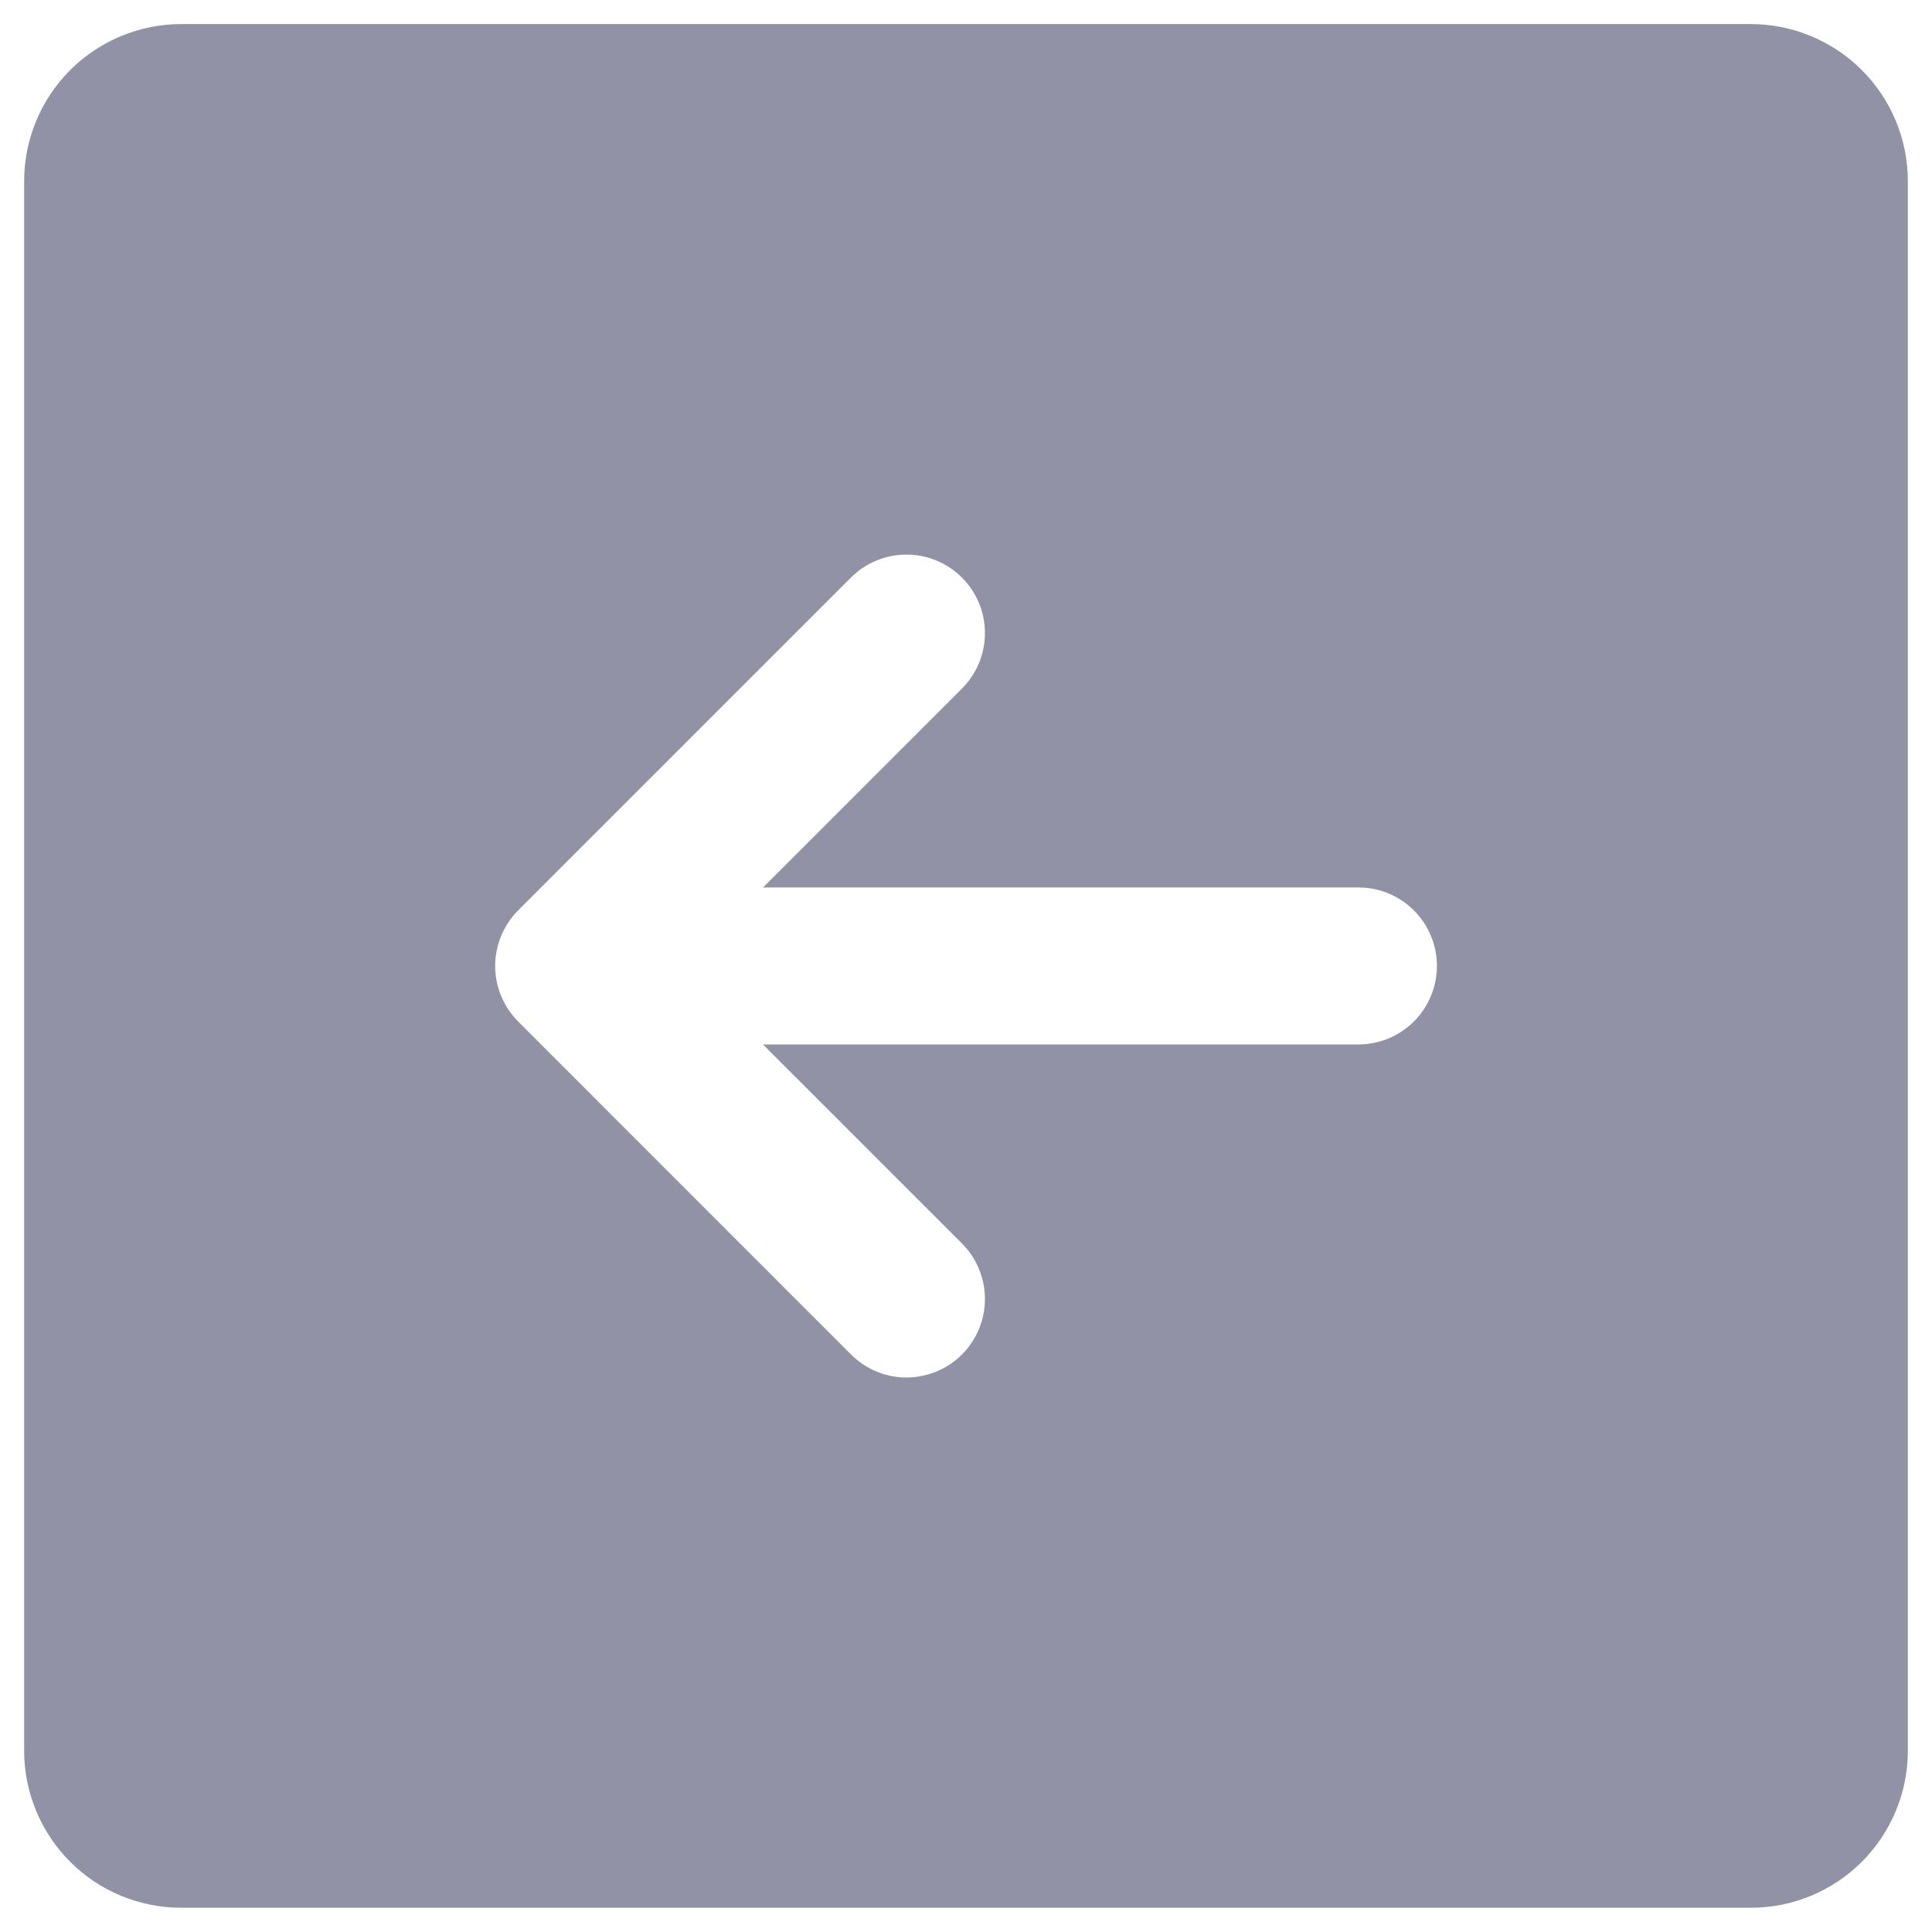 <svg width="20" height="20" viewBox="0 0 20 20" fill="none" xmlns="http://www.w3.org/2000/svg">
<path d="M19.75 18.124V1.874C19.75 1.444 19.578 1.03 19.274 0.726C18.969 0.421 18.556 0.25 18.125 0.249H1.875C1.444 0.25 1.031 0.421 0.726 0.726C0.422 1.03 0.25 1.444 0.25 1.874V18.124C0.25 18.555 0.422 18.968 0.726 19.273C1.031 19.578 1.444 19.749 1.875 19.749H18.125C18.556 19.749 18.969 19.578 19.274 19.273C19.578 18.968 19.75 18.555 19.75 18.124ZM8.81 14.022L5.364 10.575C5.212 10.422 5.126 10.215 5.126 9.999C5.126 9.784 5.212 9.577 5.364 9.424L8.81 5.978C8.962 5.826 9.169 5.741 9.384 5.741C9.599 5.741 9.806 5.827 9.958 5.979C10.11 6.131 10.196 6.337 10.196 6.553C10.196 6.768 10.111 6.975 9.959 7.127L7.899 9.187H14.062C14.278 9.187 14.485 9.272 14.637 9.425C14.789 9.577 14.875 9.784 14.875 9.999C14.875 10.215 14.789 10.421 14.637 10.574C14.485 10.726 14.278 10.812 14.062 10.812H7.898L9.959 12.873C10.111 13.026 10.196 13.232 10.196 13.448C10.196 13.663 10.11 13.869 9.958 14.022C9.806 14.174 9.599 14.259 9.384 14.26C9.169 14.26 8.962 14.174 8.81 14.022V14.022Z" fill="#9292A6"/>
</svg>
